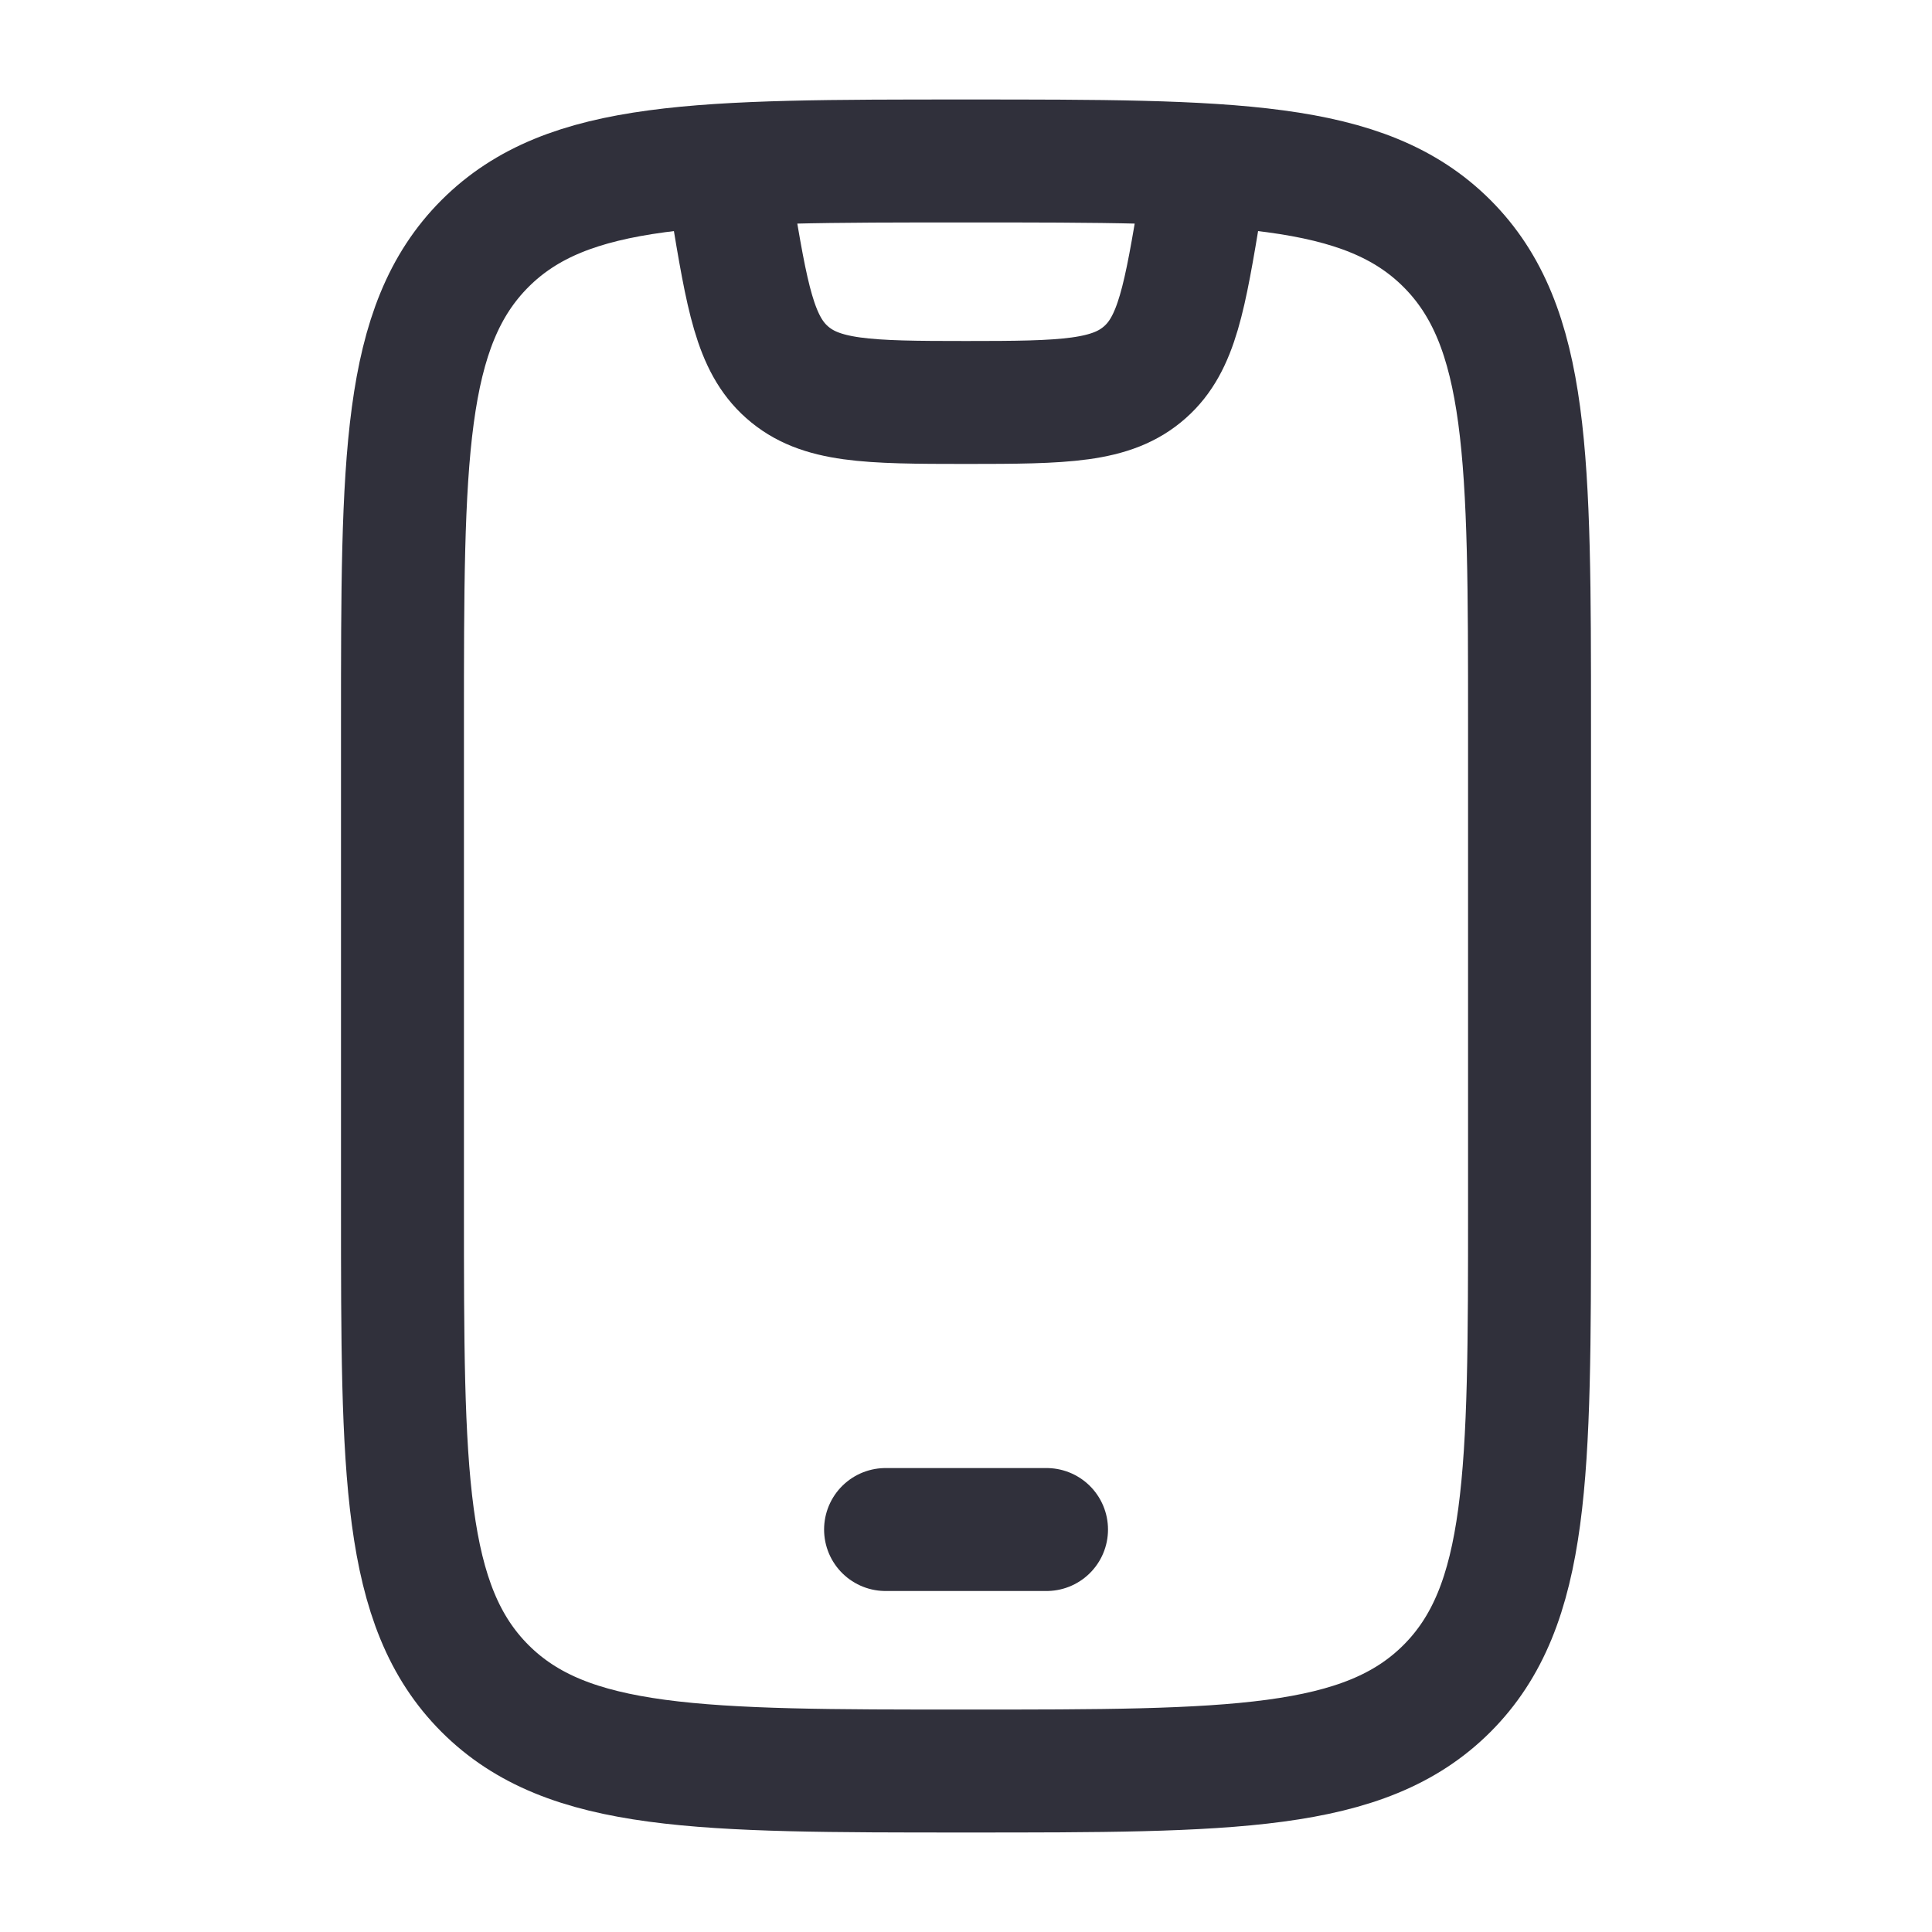 <svg width="22" height="22" viewBox="0 0 22 22" fill="none" xmlns="http://www.w3.org/2000/svg">
<path d="M4.583 8.25C4.583 5.225 4.583 3.713 5.523 2.773C6.463 1.833 7.975 1.833 11 1.833C14.025 1.833 15.537 1.833 16.477 2.773C17.417 3.713 17.417 5.225 17.417 8.25V13.75C17.417 16.775 17.417 18.287 16.477 19.227C15.537 20.167 14.025 20.167 11 20.167C7.975 20.167 6.463 20.167 5.523 19.227C4.583 18.287 4.583 16.775 4.583 13.75V8.25Z" stroke="#30303B" stroke-width="1.4" stroke-linecap="round"/>
<path d="M10.084 17.417H11.917" stroke="#30303B" stroke-width="1.4" stroke-linecap="round" stroke-linejoin="round"/>
<path d="M8.25 1.833L8.332 2.323C8.508 3.384 8.597 3.914 8.961 4.237C9.34 4.574 9.878 4.583 11 4.583C12.122 4.583 12.66 4.574 13.039 4.237C13.403 3.914 13.492 3.384 13.668 2.323L13.75 1.833" stroke="#30303B" stroke-width="1.4" stroke-linejoin="round"/>
</svg>

